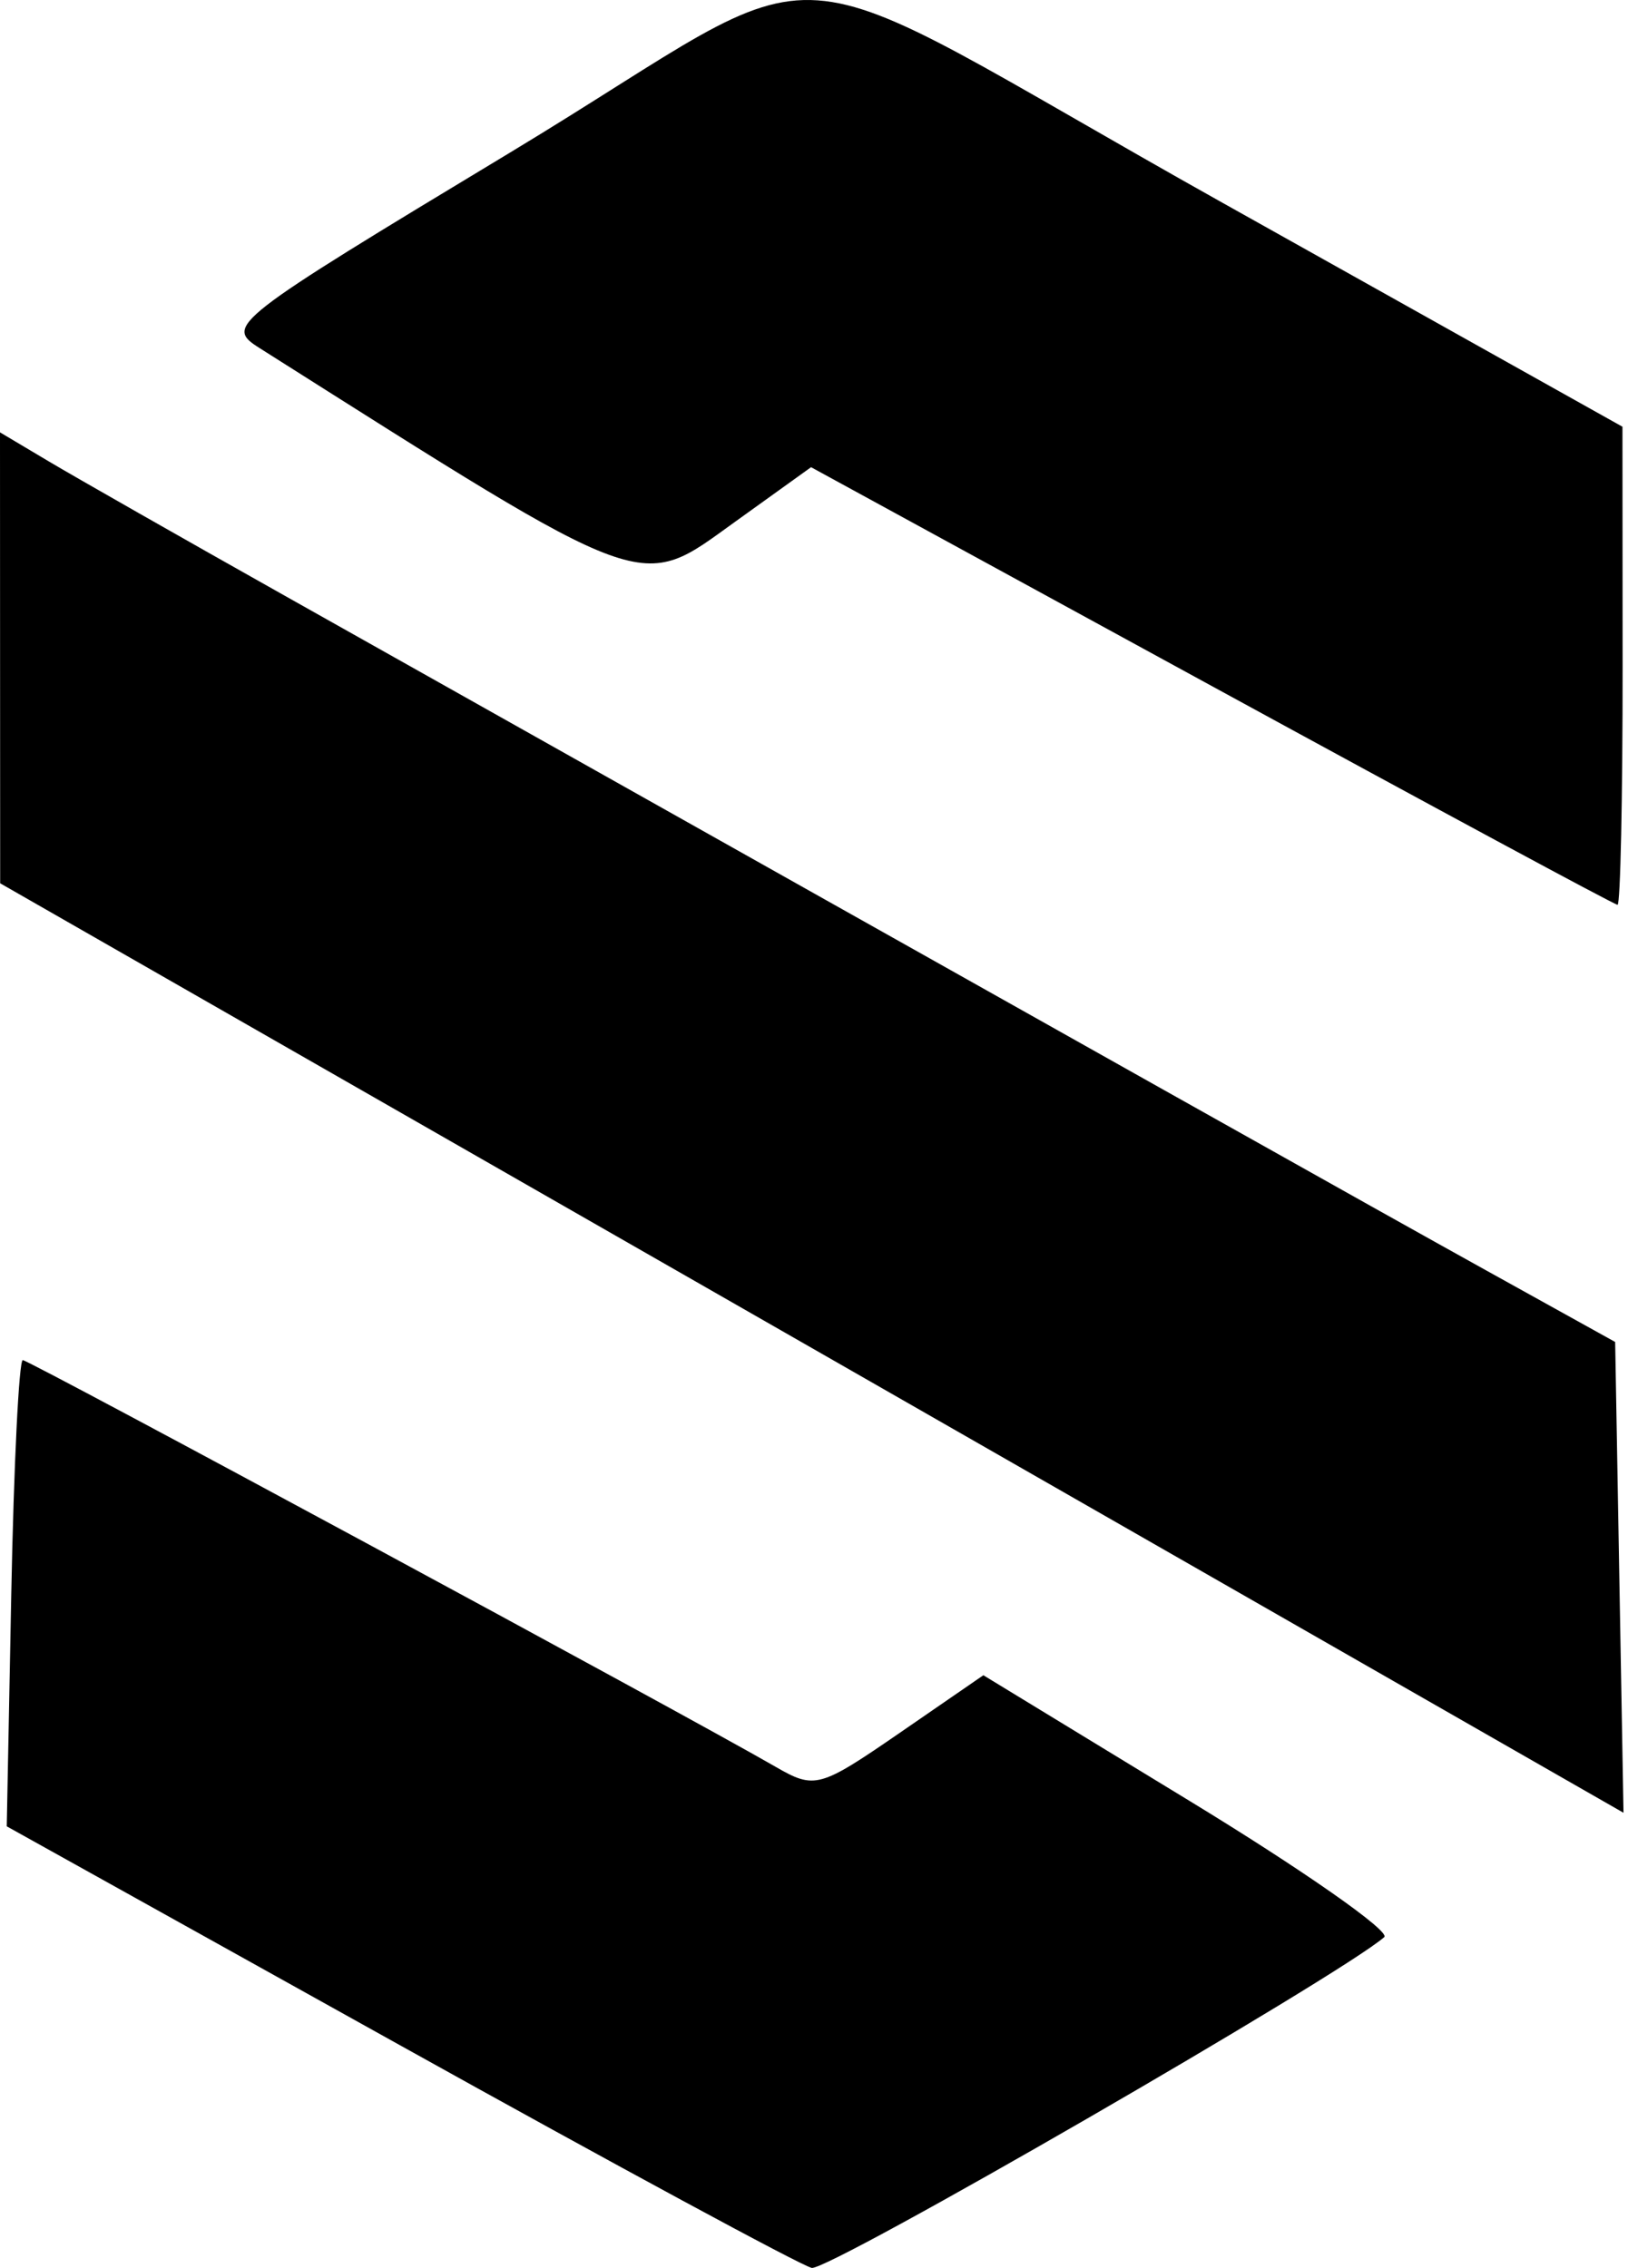 <svg width="359" height="500" viewBox="0 0 359 500" fill="#000000" xmlns="http://www.w3.org/2000/svg">
<path fill-rule="evenodd" clip-rule="evenodd" d="M112.4 33.681C50.809 70.825 49.504 71.842 57.19 76.707C144.137 131.736 140.637 130.457 162.162 114.992L178.852 103L267.2 151.24C315.787 177.77 356.06 199.479 356.693 199.479C357.325 199.479 357.827 175.763 357.81 146.779L357.777 94.079L269.616 44.726C165.103 -13.78 188.388 -12.143 112.4 33.681ZM0.017 145.026L0.037 194.735L179.022 297.193L358.008 399.652L357.087 347.755L356.167 295.858L327.726 280.081C302.962 266.343 251.119 237.239 63.39 131.672C40.386 118.736 16.713 105.265 10.781 101.735L0 95.321L0.017 145.026ZM2.489 351.251L1.489 402.643L88.004 450.795C135.587 477.279 176.529 499.417 178.985 499.992C182.559 500.829 295.37 435.671 305.244 427.069C306.683 425.817 287.38 412.313 262.351 397.062L216.846 369.333L198.429 382.018C180.735 394.201 179.658 394.499 171.055 389.533C150.491 377.662 6.438 299.86 5.026 299.86C4.183 299.86 3.038 322.984 2.489 351.251Z" fill="#000000"/>
</svg>
